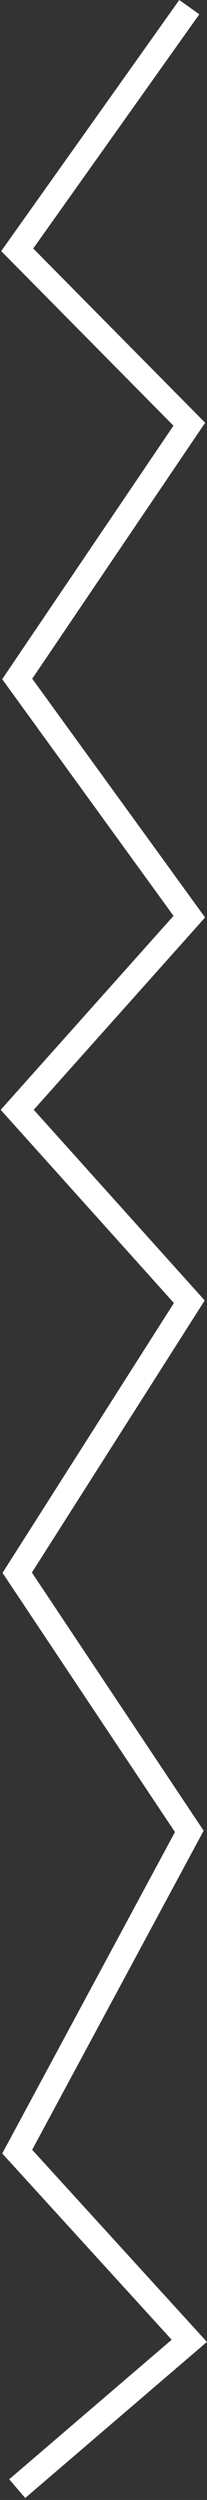 <svg xmlns="http://www.w3.org/2000/svg" viewBox="0 0 8.42 101.48"><rect x="0" y="0" width="8.42" height="101.48" fill="#333333" stroke="none"/><title>line_zigzag</title><g id="Layer_2" data-name="Layer 2"><g id="Layer_1-2" data-name="Layer 1"><path id="Path_3677" data-name="Path 3677" d="M7.7.29l-7,9.85,7,7.08-7,10.34,7,9.65-7,7.84,7,7.79-7,11,7,10.5-7,13,7,7.68-7,6" style="fill:none;stroke:#fff"/></g></g></svg>